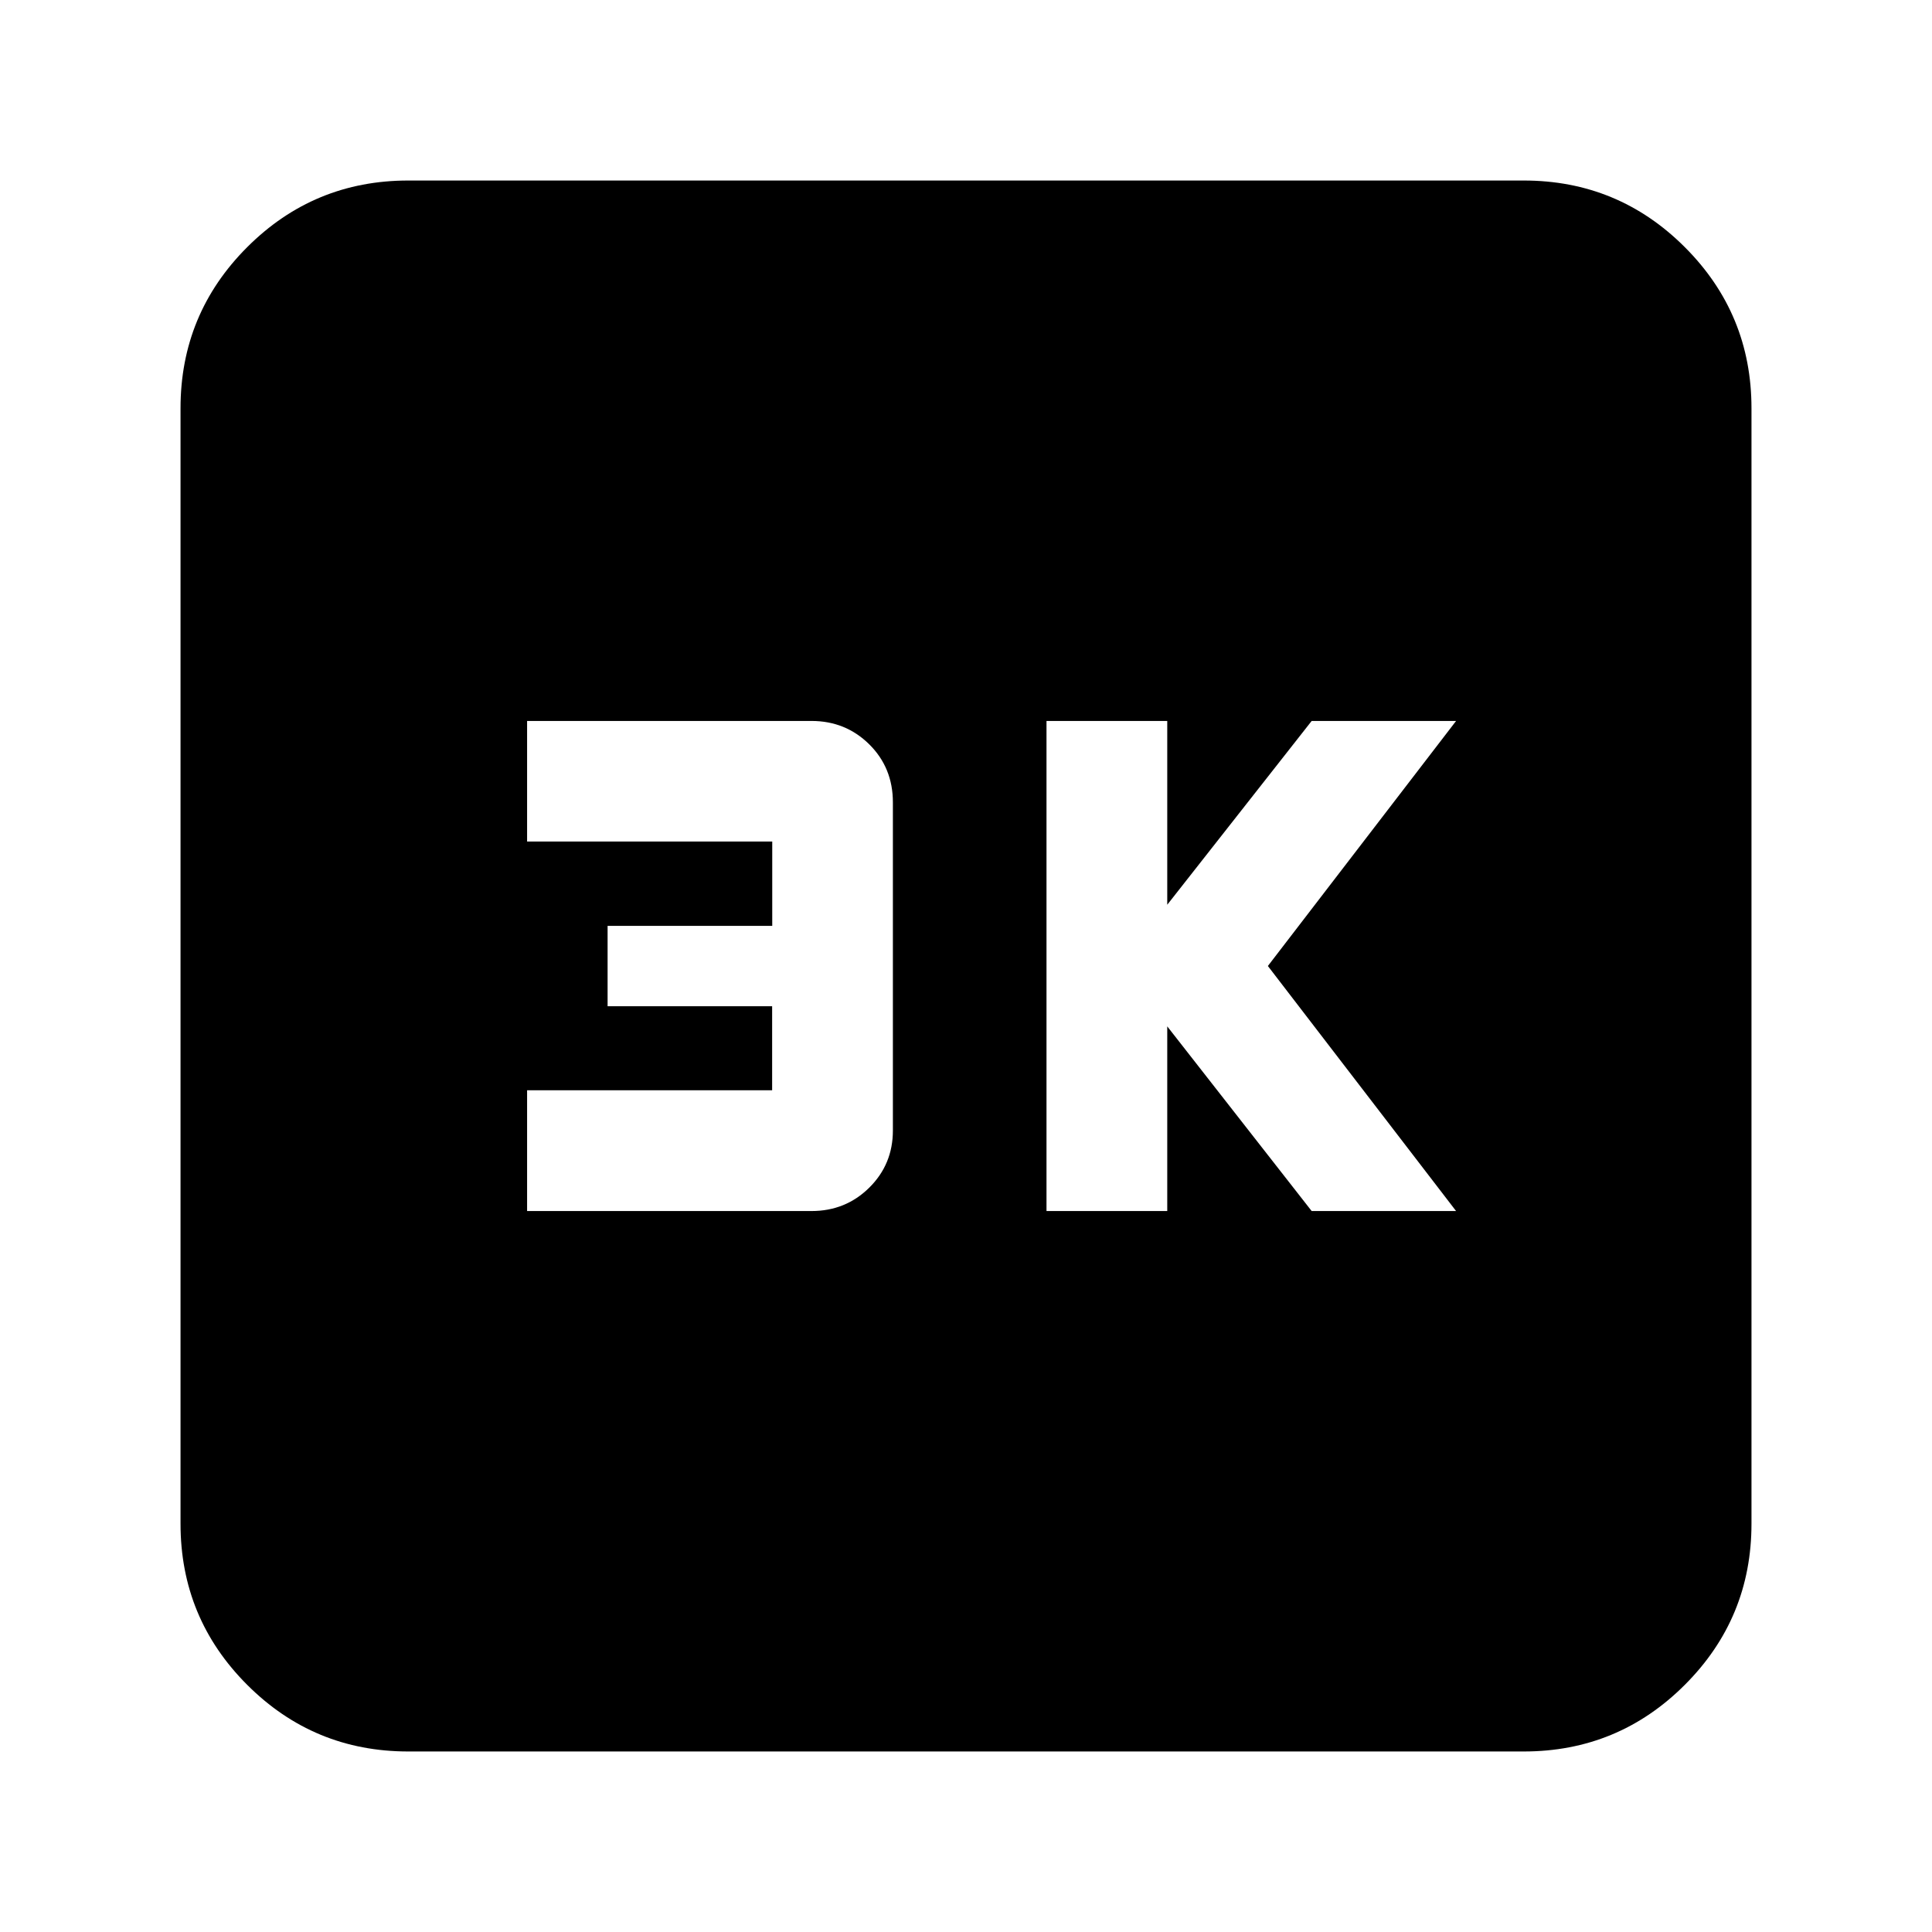 <svg xmlns="http://www.w3.org/2000/svg" height="24" viewBox="0 -960 960 960" width="24"><path d="M520-358.24h60V-450l71.76 91.76h71.76L630-480l93.52-121.76h-71.76L580-510.44v-91.32h-60v243.52Zm-258.09 0h141.32q16.95 0 28.7-11.62 11.74-11.62 11.74-28.38v-163.09q0-17.19-11.74-28.81-11.75-11.62-28.7-11.62H261.91v59.9h121.81v41.93h-81.81V-460h81.76v41.76H261.91v60ZM202.87-89.7q-46.93 0-80.05-33.12T89.7-202.87v-554.26q0-46.93 33.12-80.05t80.05-33.12h554.26q46.93 0 80.05 33.12t33.12 80.05v554.26q0 46.93-33.12 80.05T757.13-89.7H202.87Z"/></svg>